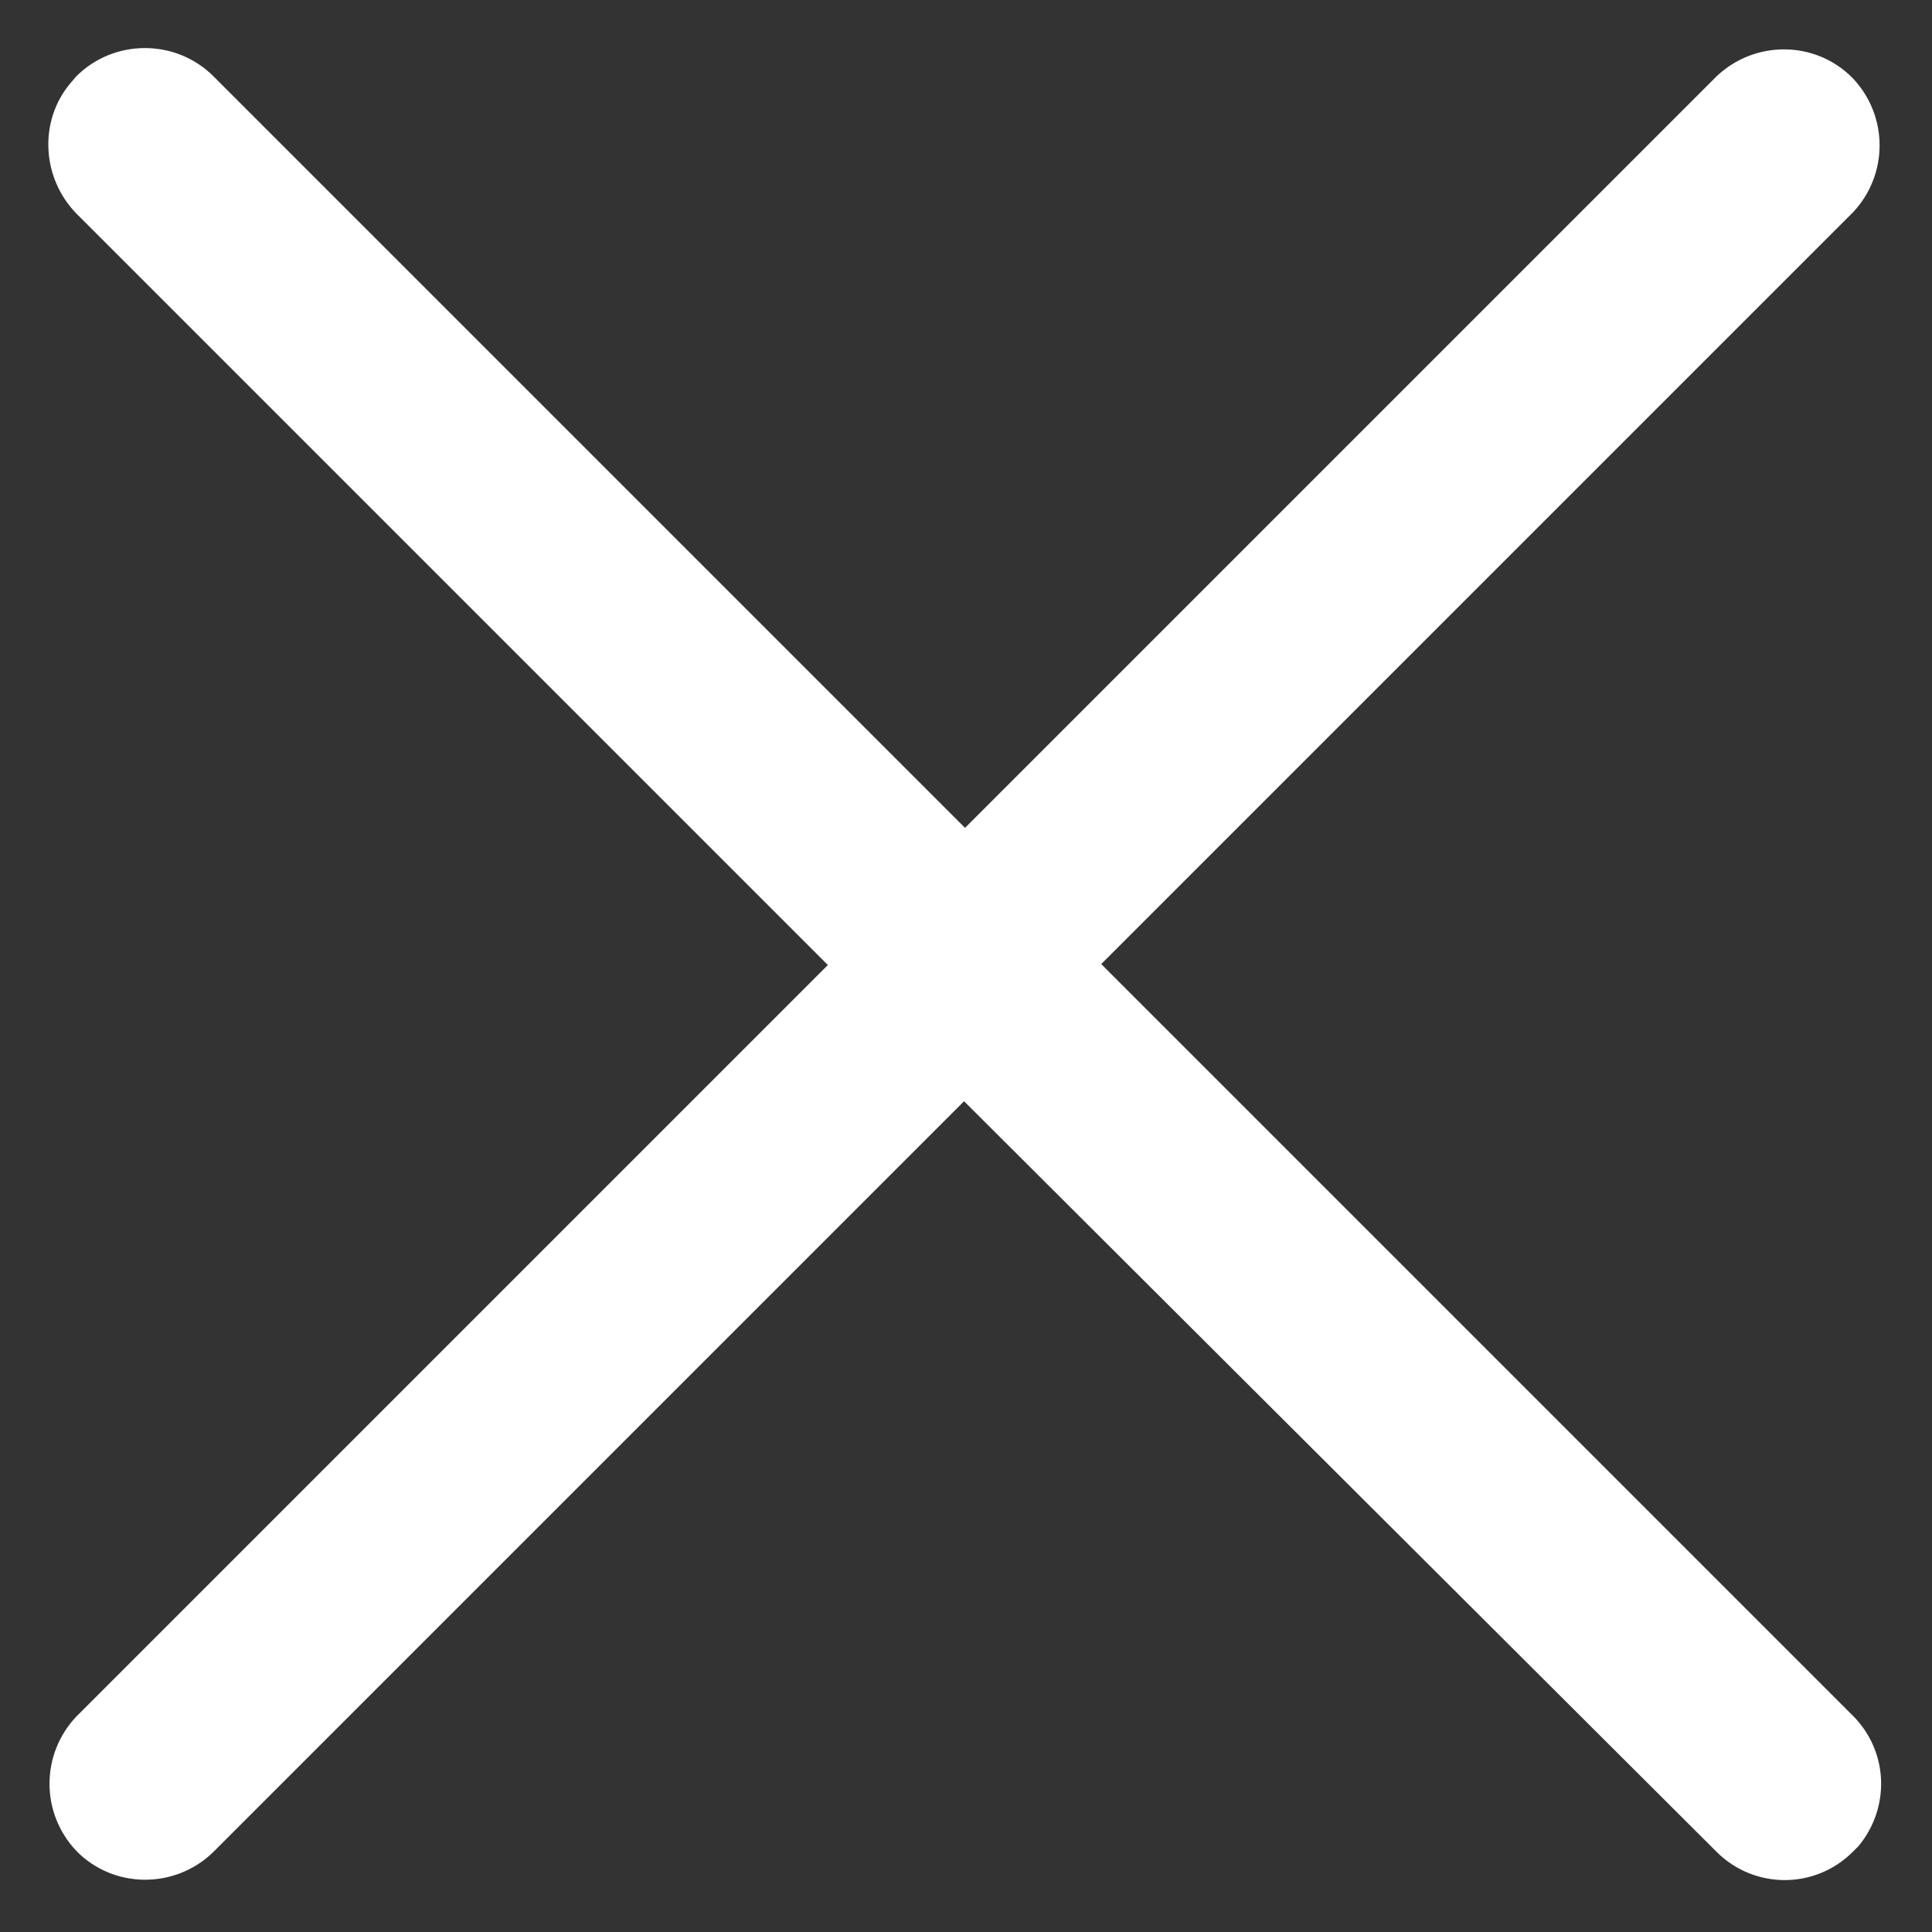<?xml version="1.0" encoding="utf-8"?>
<!-- Generator: Adobe Illustrator 23.1.0, SVG Export Plug-In . SVG Version: 6.00 Build 0)  -->
<svg version="1.1" id="图层_1" xmlns="http://www.w3.org/2000/svg" xmlns:xlink="http://www.w3.org/1999/xlink" x="0px" y="0px"
	 viewBox="0 0 200 200" style="enable-background:new 0 0 200 200;" xml:space="preserve">
<rect x="0" y="0" width="200" height="200" fill="#333333" stroke="none"/>
<style type="text/css">
	.st0{fill:#FFFFFF;}
</style>
<path class="st0" d="M7.9,7.9C11.8,4,18.2,4,22.1,7.9l77.8,77.8l77.8-77.8c4-3.8,10.3-3.7,14.1,0.2c3.7,3.9,3.7,10,0,13.9L114,99.8
	l77.8,77.8c3.7,3.7,3.9,9.5,0.6,13.5l-0.6,0.6c-3.9,3.9-10.2,3.9-14.1,0L99.8,114l-77.8,77.8c-4,3.8-10.3,3.7-14.1-0.2
	c-3.7-3.9-3.7-10,0-13.9l77.8-77.8L7.9,22.1C4.3,18.4,4,12.5,7.3,8.6L7.9,7.9z"/>
</svg>
